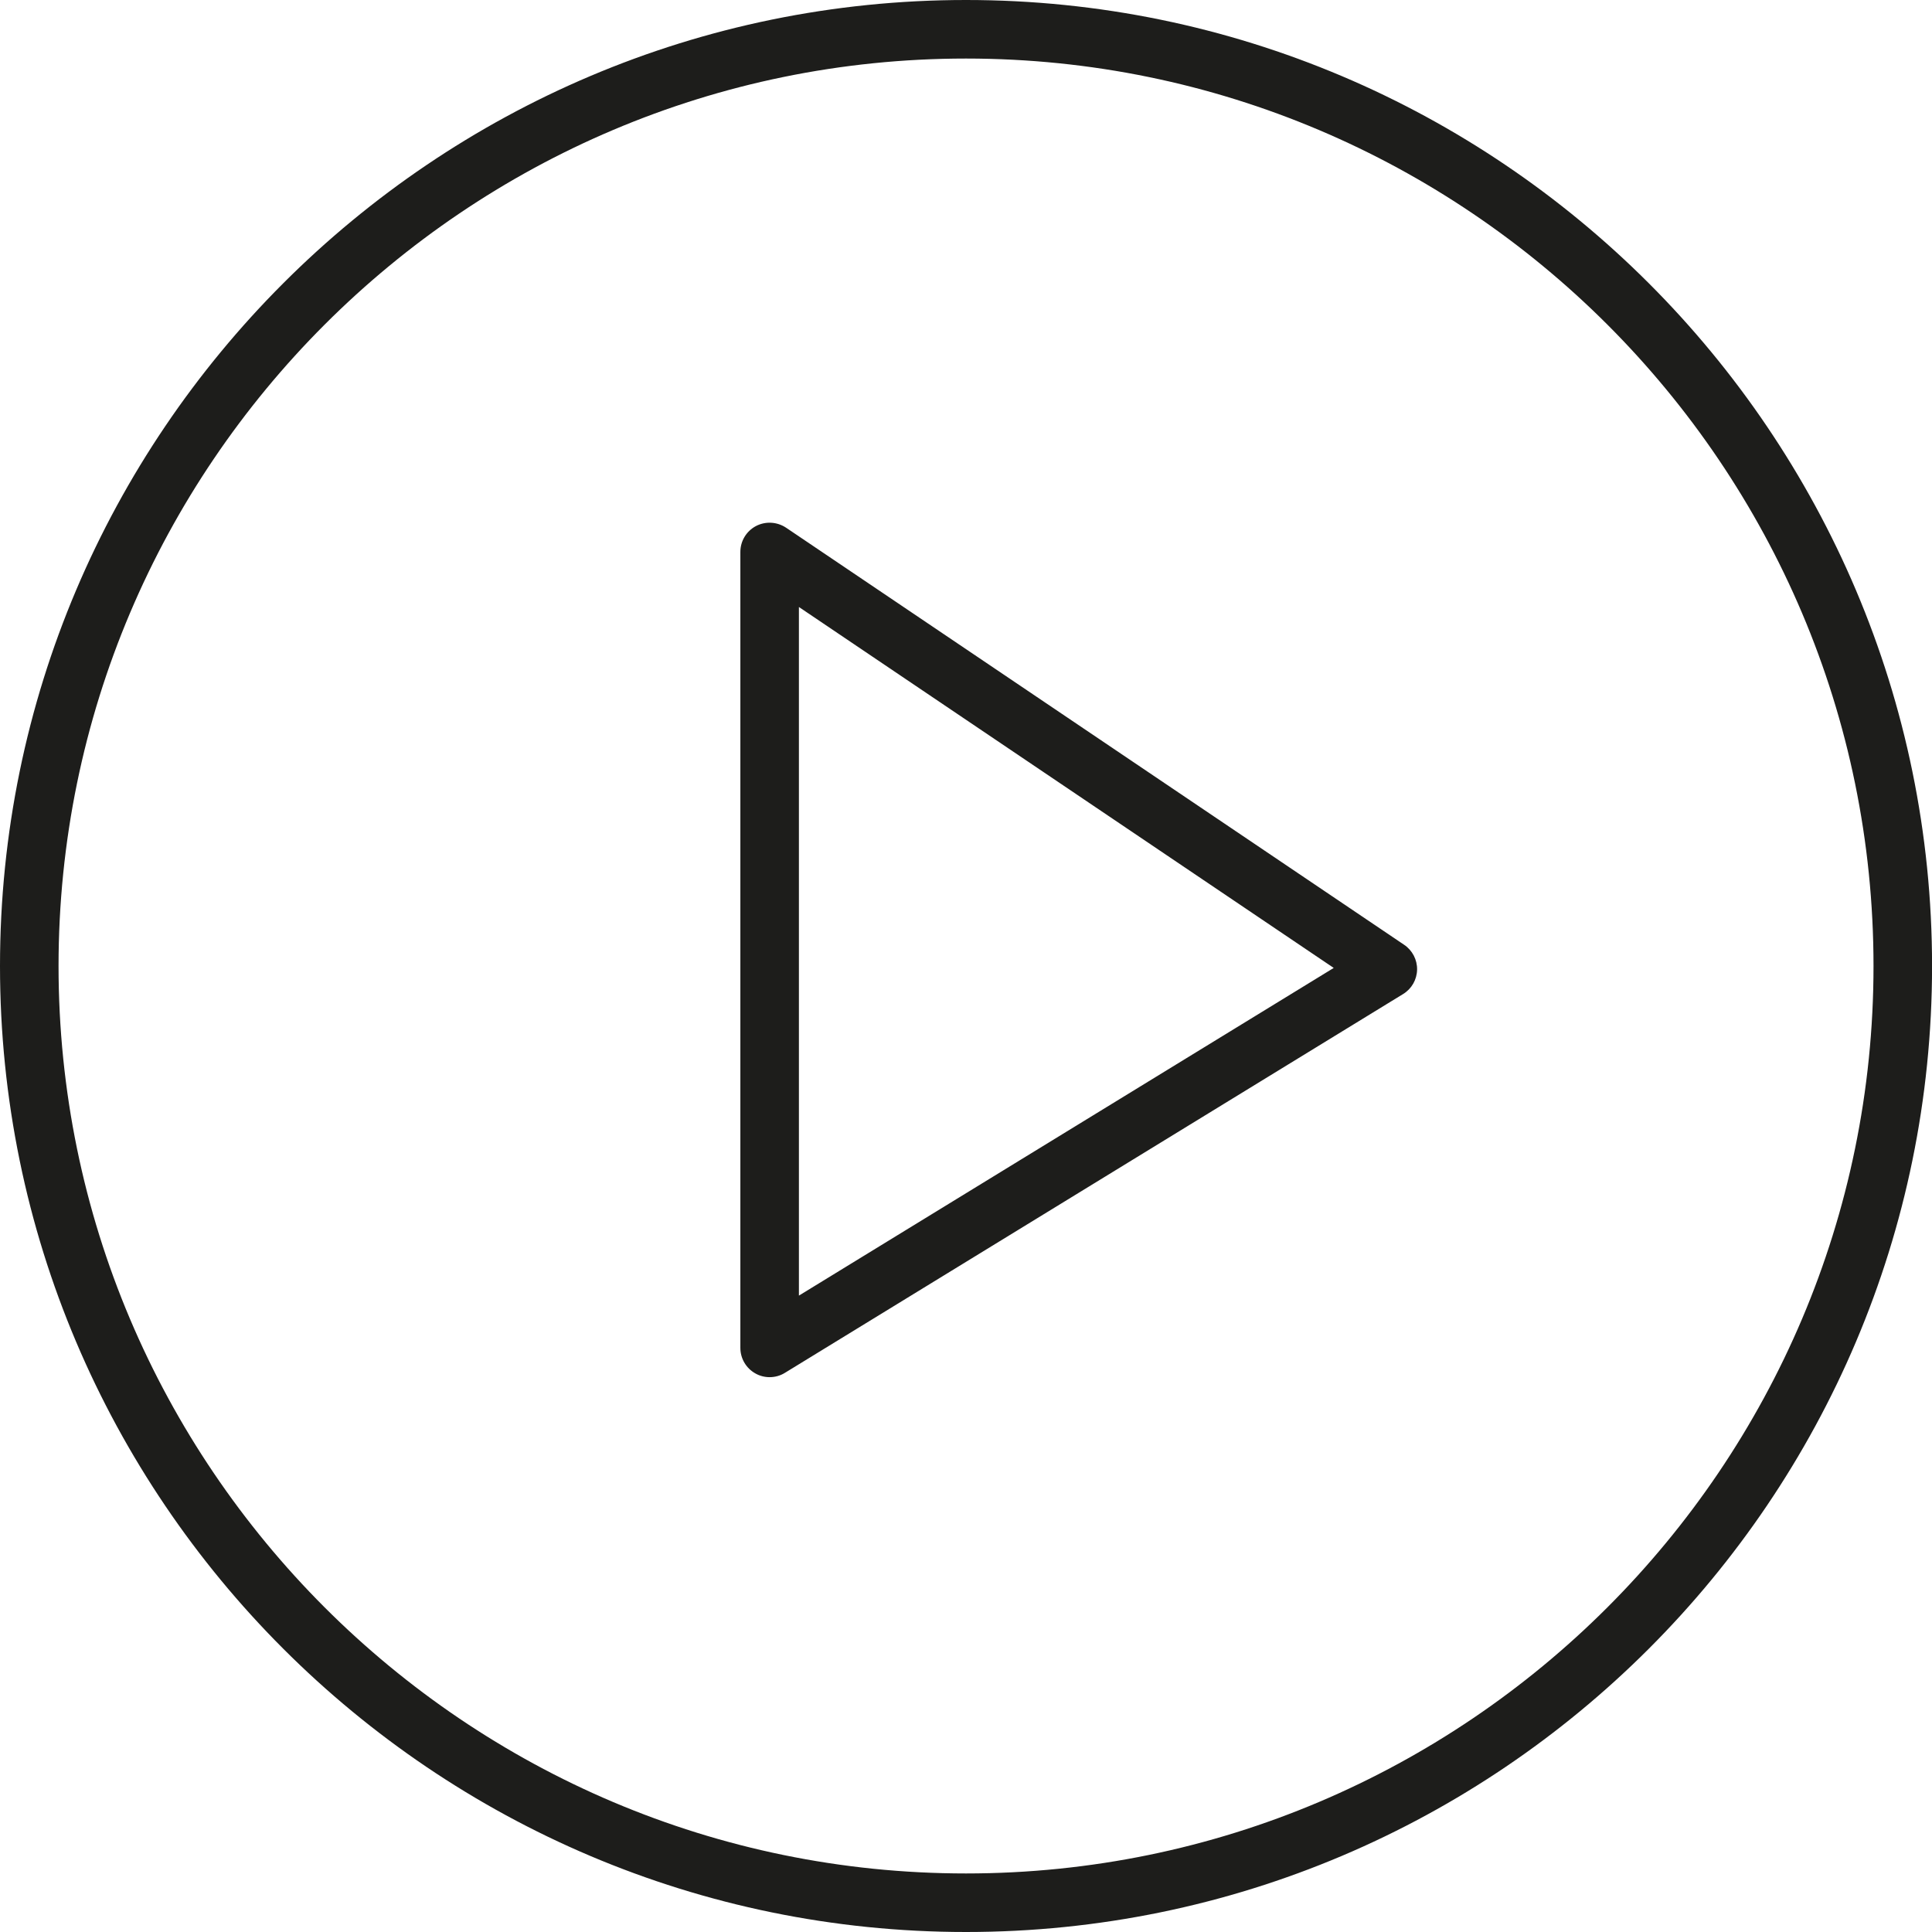<?xml version="1.0" encoding="utf-8"?>
<!-- Generator: Adobe Illustrator 17.0.2, SVG Export Plug-In . SVG Version: 6.00 Build 0)  -->
<!DOCTYPE svg PUBLIC "-//W3C//DTD SVG 1.1//EN" "http://www.w3.org/Graphics/SVG/1.1/DTD/svg11.dtd">
<svg version="1.1" id="Ebene_1" xmlns="http://www.w3.org/2000/svg" xmlns:xlink="http://www.w3.org/1999/xlink" x="0px" y="0px"
	 width="33px" height="33px" viewBox="0 0 33 33" enable-background="new 0 0 33 33" xml:space="preserve">
<g>
	<path fill="#1D1D1B" d="M13.426,9.013c-0.154-0.102-0.352-0.113-0.515-0.027c-0.163,0.087-0.265,0.256-0.265,0.441v13.596
		c0,0.181,0.098,0.348,0.256,0.436c0.075,0.043,0.16,0.064,0.244,0.064c0.09,0,0.181-0.024,0.261-0.074l10.559-6.47
		c0.146-0.089,0.235-0.245,0.239-0.416c0.003-0.17-0.08-0.33-0.221-0.425L13.426,9.013z M13.646,22.13V10.368l9.135,6.165
		L13.646,22.13z M16.5,0C7.402,0,0,7.402,0,16.5C0,25.598,7.402,33,16.5,33c9.1,0,16.501-7.402,16.501-16.5
		C33.001,7.402,25.6,0,16.5,0z M16.5,32C7.953,32,1,25.047,1,16.5S7.953,1,16.5,1s15.501,6.953,15.501,15.5S25.047,32,16.5,32z"/>
</g>
</svg>
